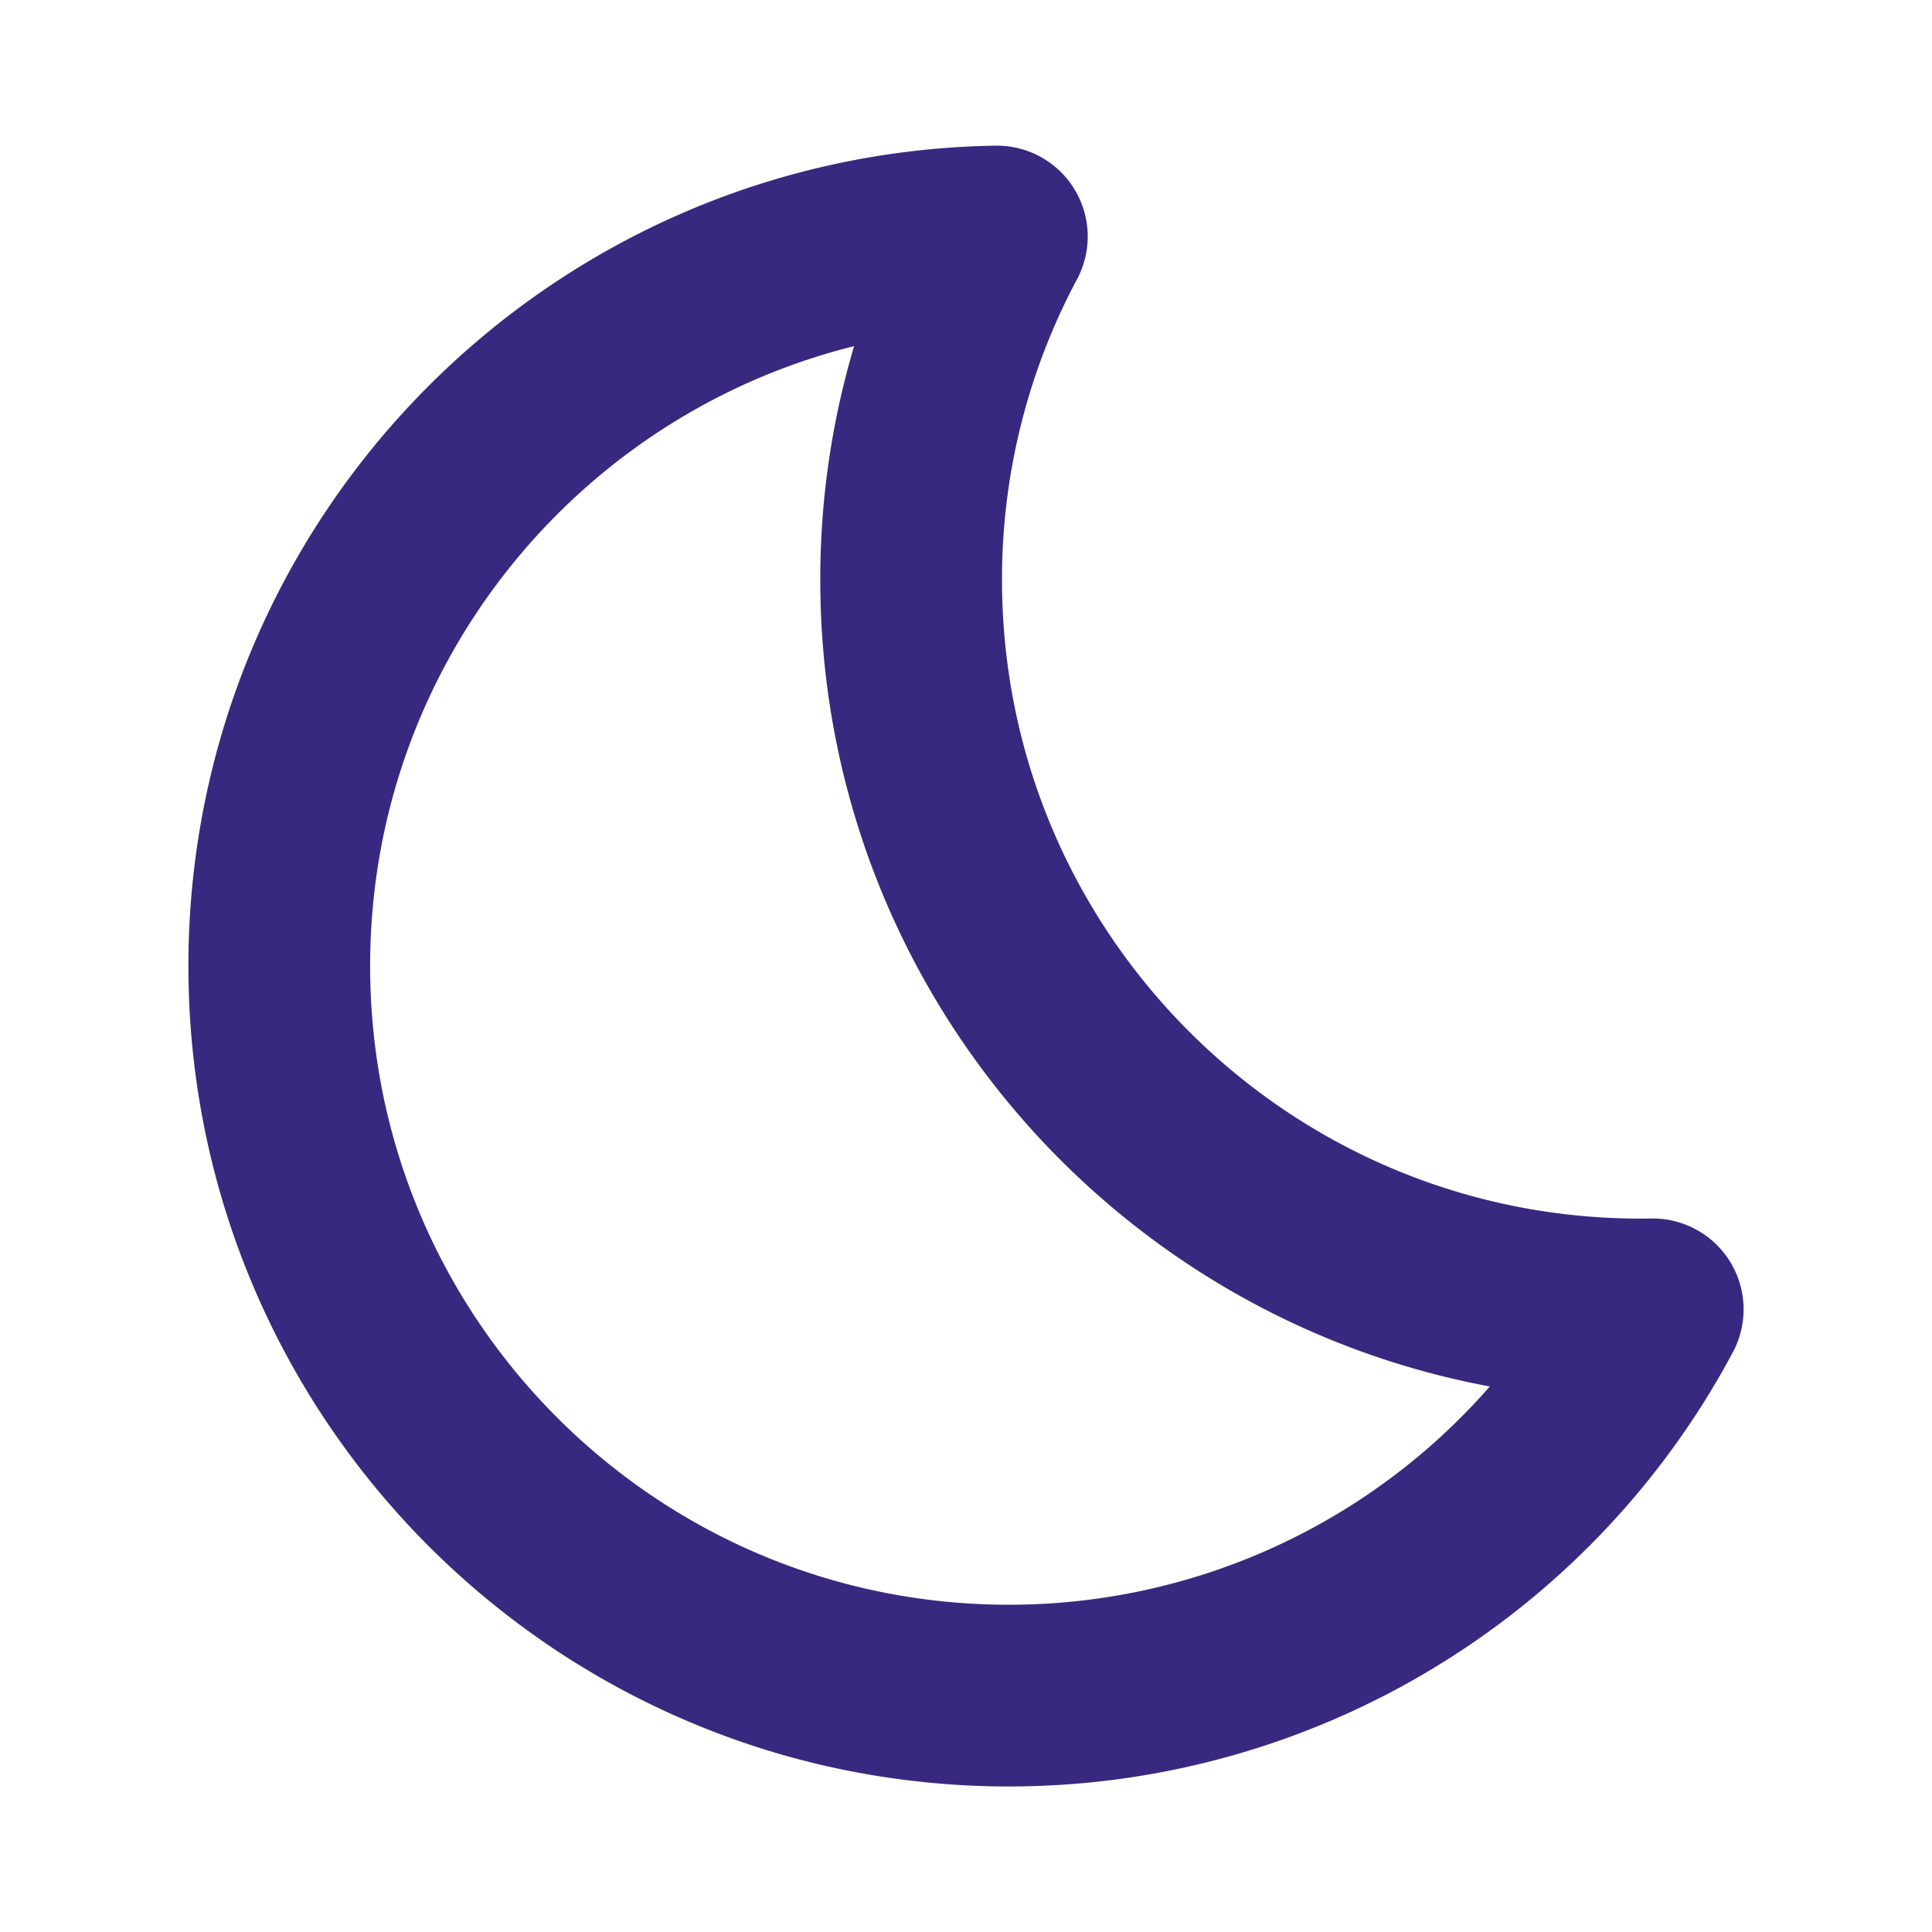 <svg id="Capa_1" data-name="Capa 1" xmlns="http://www.w3.org/2000/svg" viewBox="0 0 500 500"><defs><style>.cls-1{fill:none;stroke:#39287f;stroke-linecap:round;stroke-linejoin:round;stroke-width:47.031px;}</style></defs><path class="cls-1" d="M427.725,338.86a188.777,188.777,0,0,1-166.63,99.96c-104.28,0-188.82-84.54-188.82-188.82,0-103.24,82.86-187.13,185.71-188.79A187.982,187.982,0,0,0,235.805,150.07c0,104.28,84.54,188.82,188.82,188.82C425.665,338.89,426.695,338.88,427.725,338.86Z"/></svg>